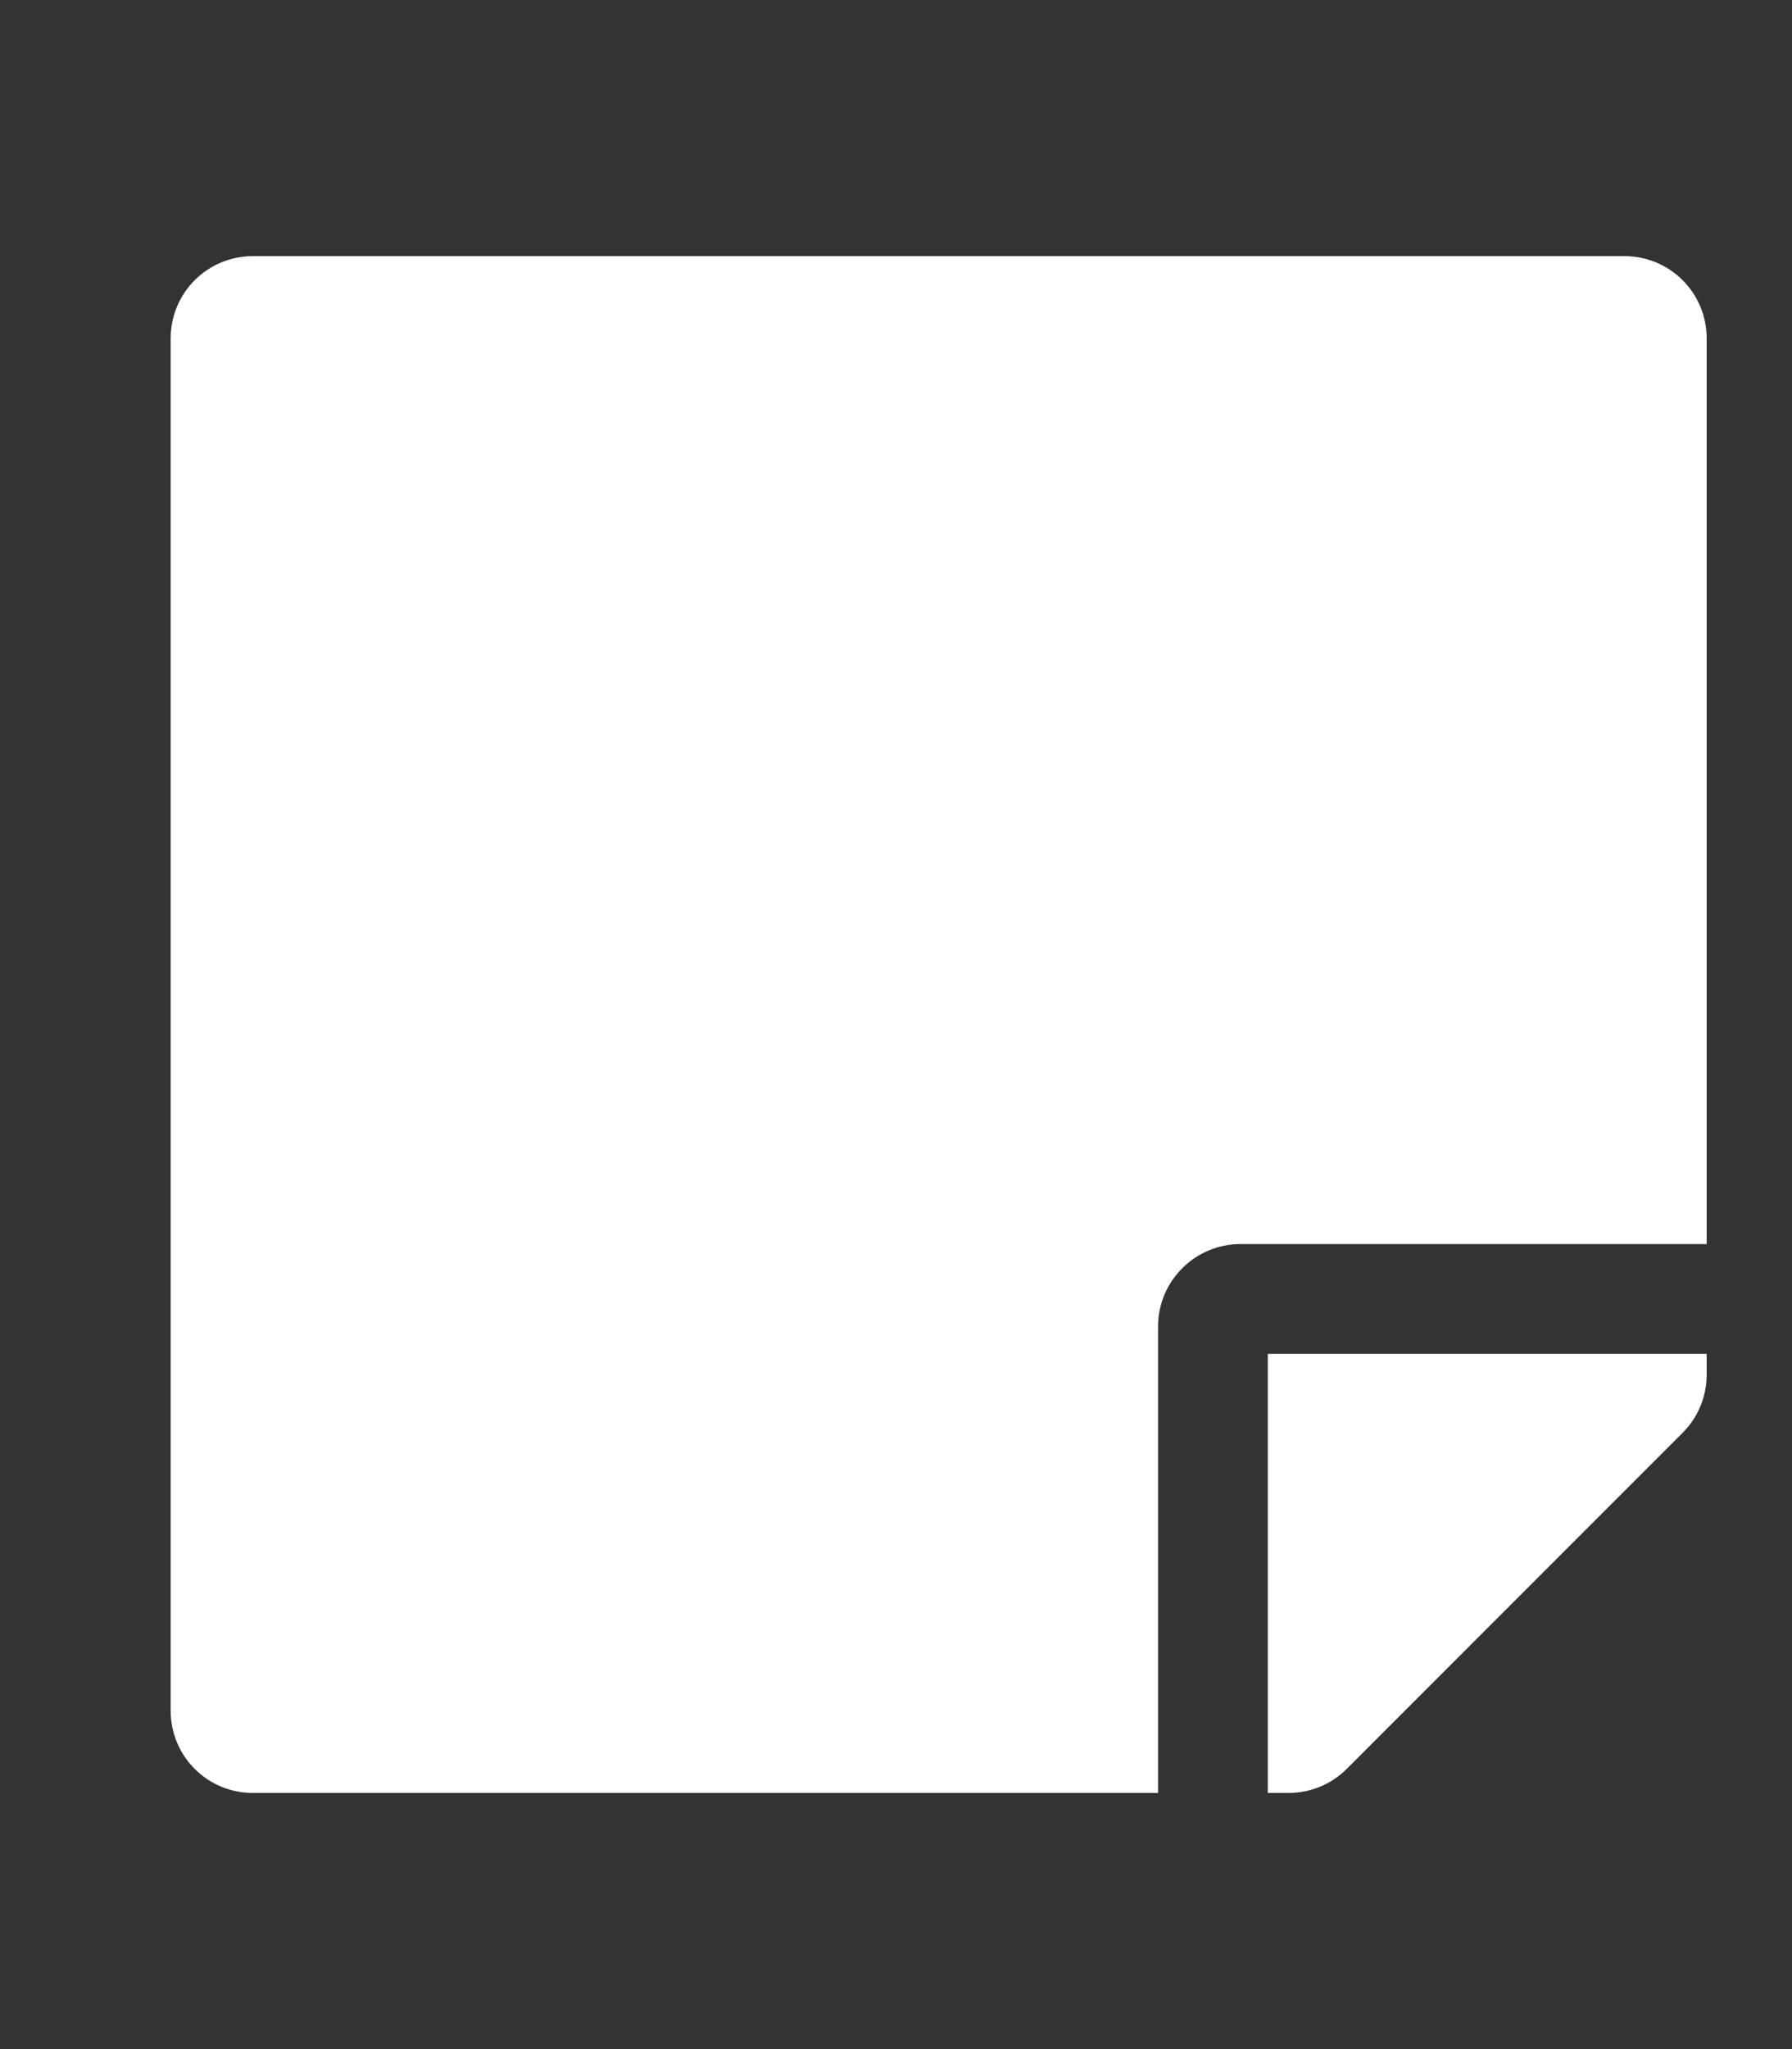 <svg width="21" height="24" viewBox="0 0 21 24" fill="none" xmlns="http://www.w3.org/2000/svg">
<rect x="0" y="0" width="21" height="24" fill="#333333" stroke="none"/>
<path d="M14.536 14.571H20V3.964C20 3.43 19.57 3 19.036 3H2.964C2.43 3 2 3.43 2 3.964V20.036C2 20.57 2.43 21 2.964 21H13.571V15.536C13.571 15.005 14.005 14.571 14.536 14.571ZM19.719 16.781L15.781 20.719C15.6 20.9 15.355 21 15.098 21H14.857V15.857H20V16.102C20 16.355 19.9 16.6 19.719 16.781Z" fill="white"/>
</svg>
